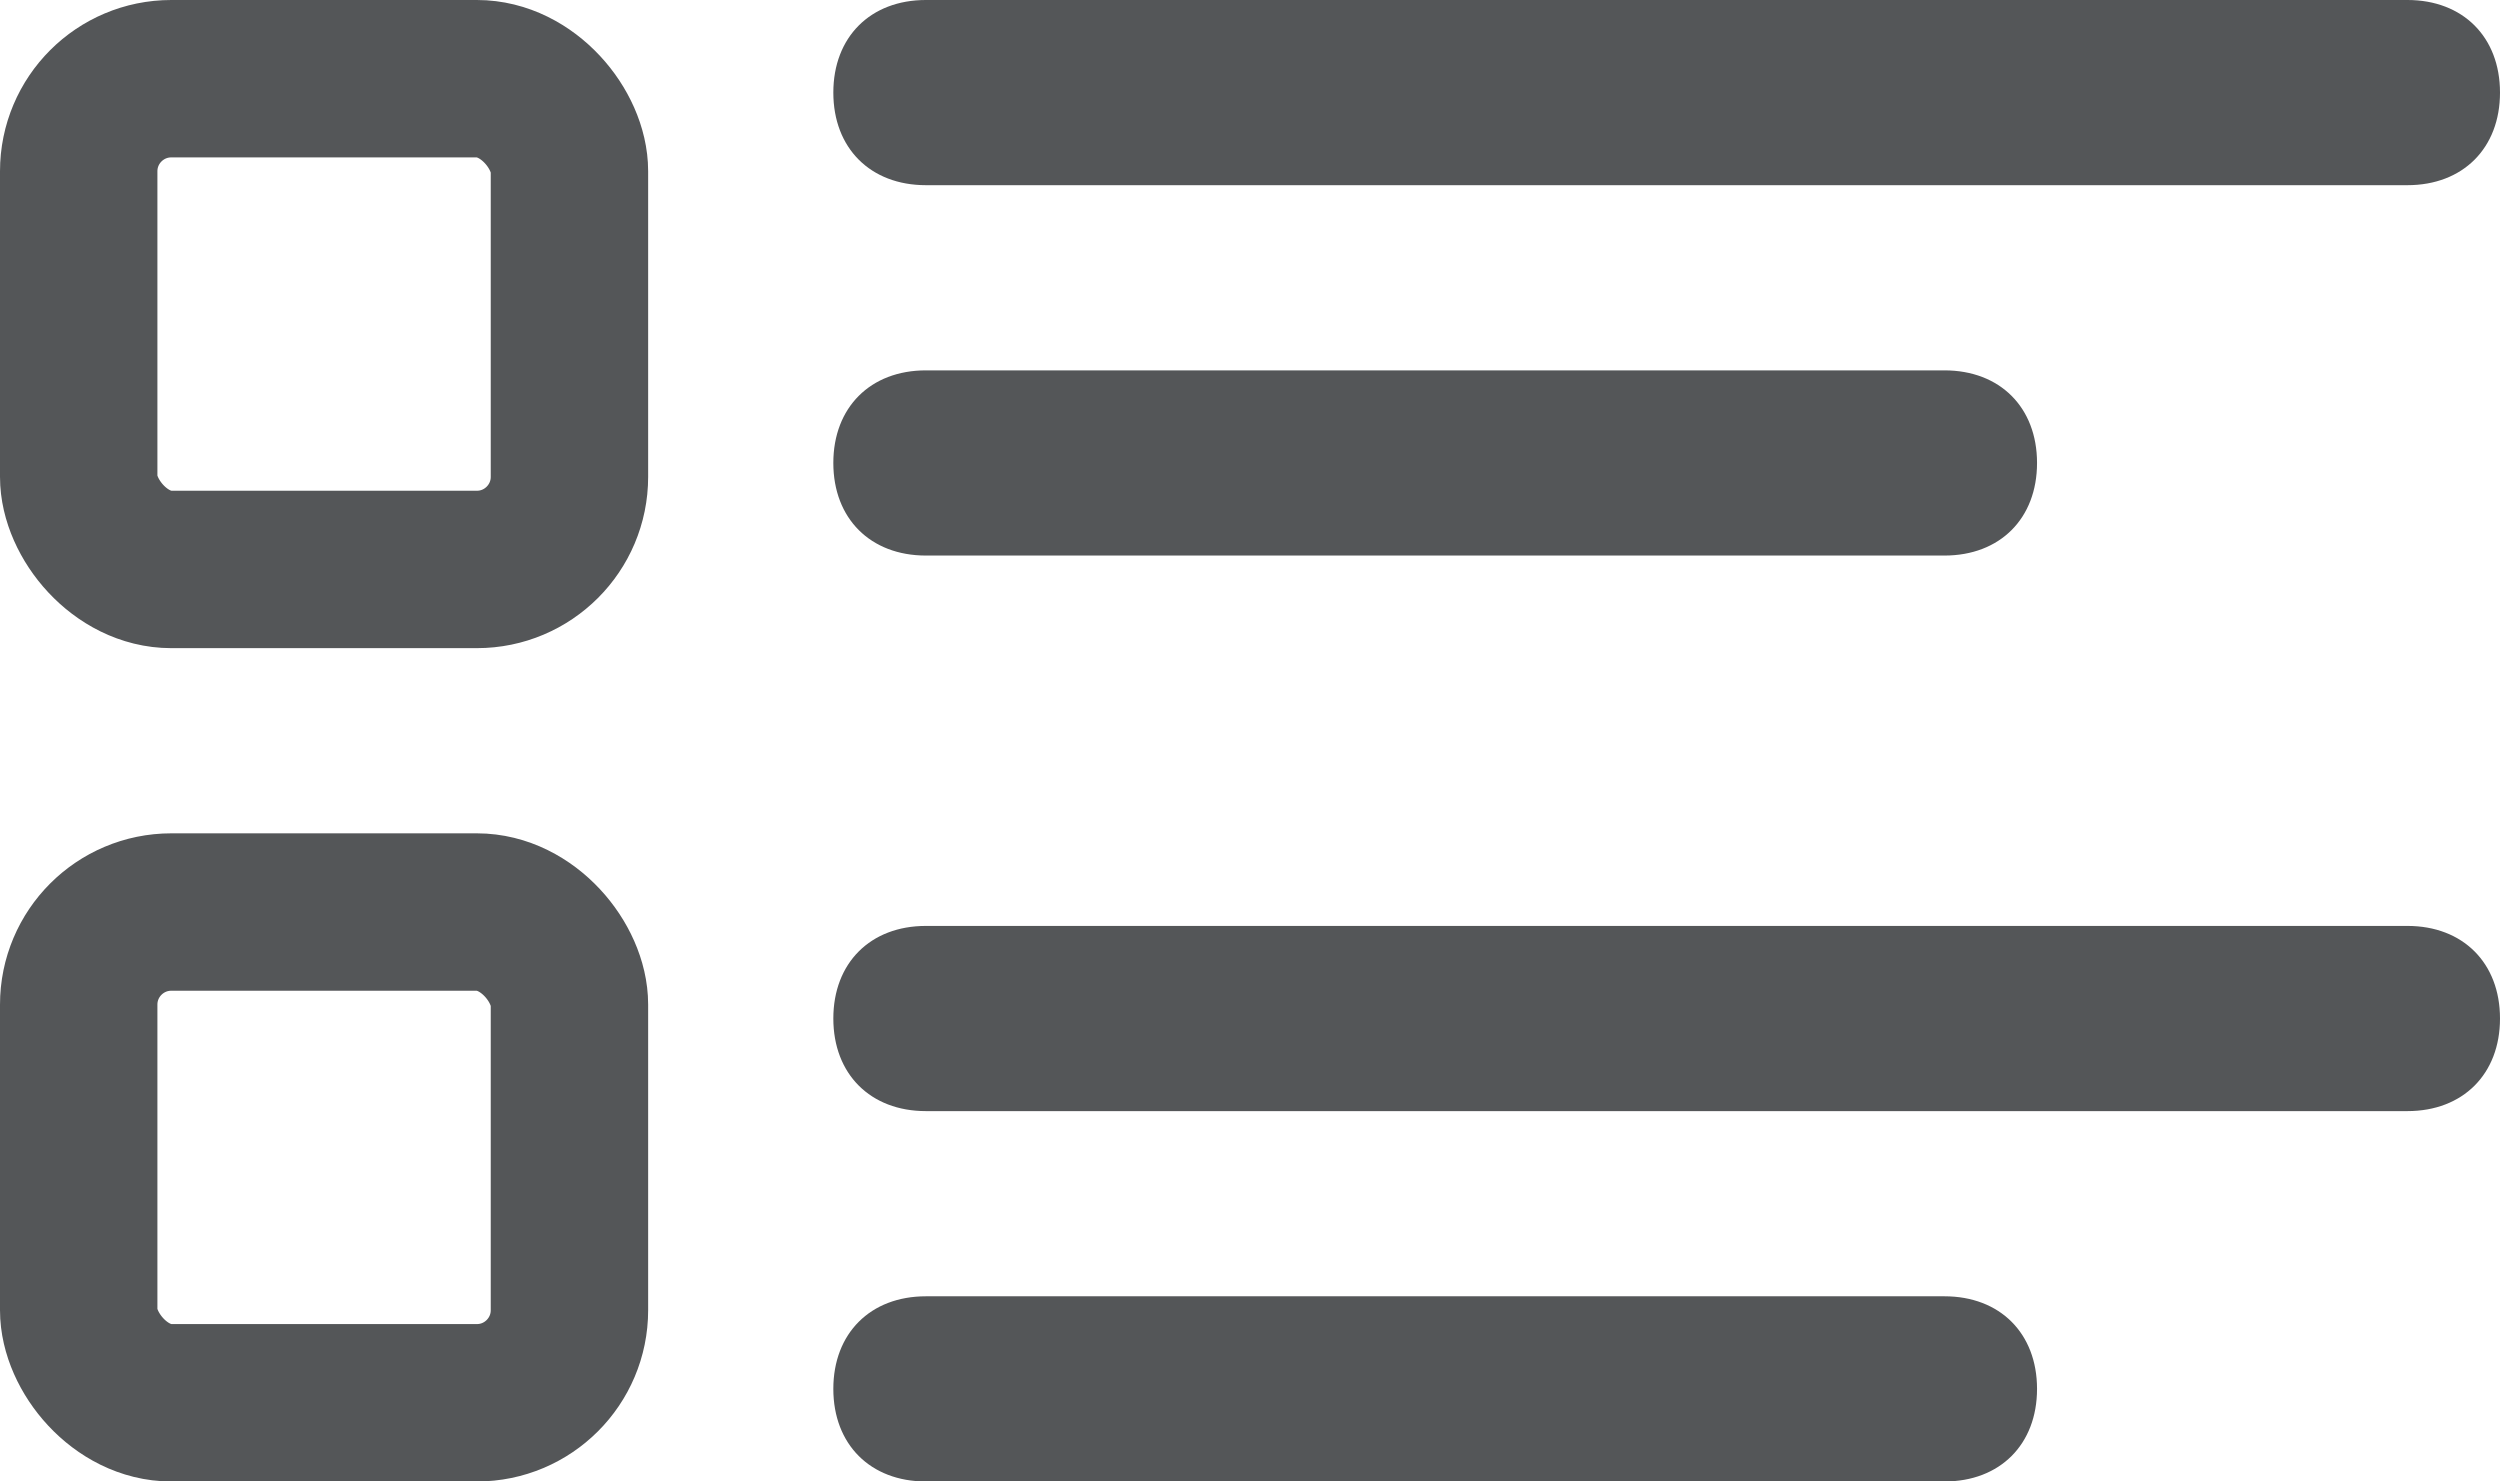 <svg height="16" viewBox="0 0 27 16" width="27" xmlns="http://www.w3.org/2000/svg"><g fill="none" fill-rule="evenodd"><g fill="#545658" transform="translate(9)"><path d="m12 6h-11c-.6 0-1-.4-1-1s.4-1 1-1h11c.6 0 1 .4 1 1s-.4 1-1 1z"/><path d="m17 2h-16c-.6 0-1-.4-1-1s.4-1 1-1h16c.6 0 1 .4 1 1s-.4 1-1 1z"/><path d="m12 16h-11c-.6 0-1-.4-1-1s.4-1 1-1h11c.6 0 1 .4 1 1s-.4 1-1 1z"/><path d="m17 12h-16c-.6 0-1-.4-1-1s.4-1 1-1h16c.6 0 1 .4 1 1s-.4 1-1 1z"/></g><g fill-rule="nonzero" stroke="#545658" stroke-width="1.7"><rect height="5.3" rx="1" width="5.3" x=".85" y=".85"/><rect height="5.3" rx="1" width="5.3" x=".85" y="9.85"/></g></g></svg>